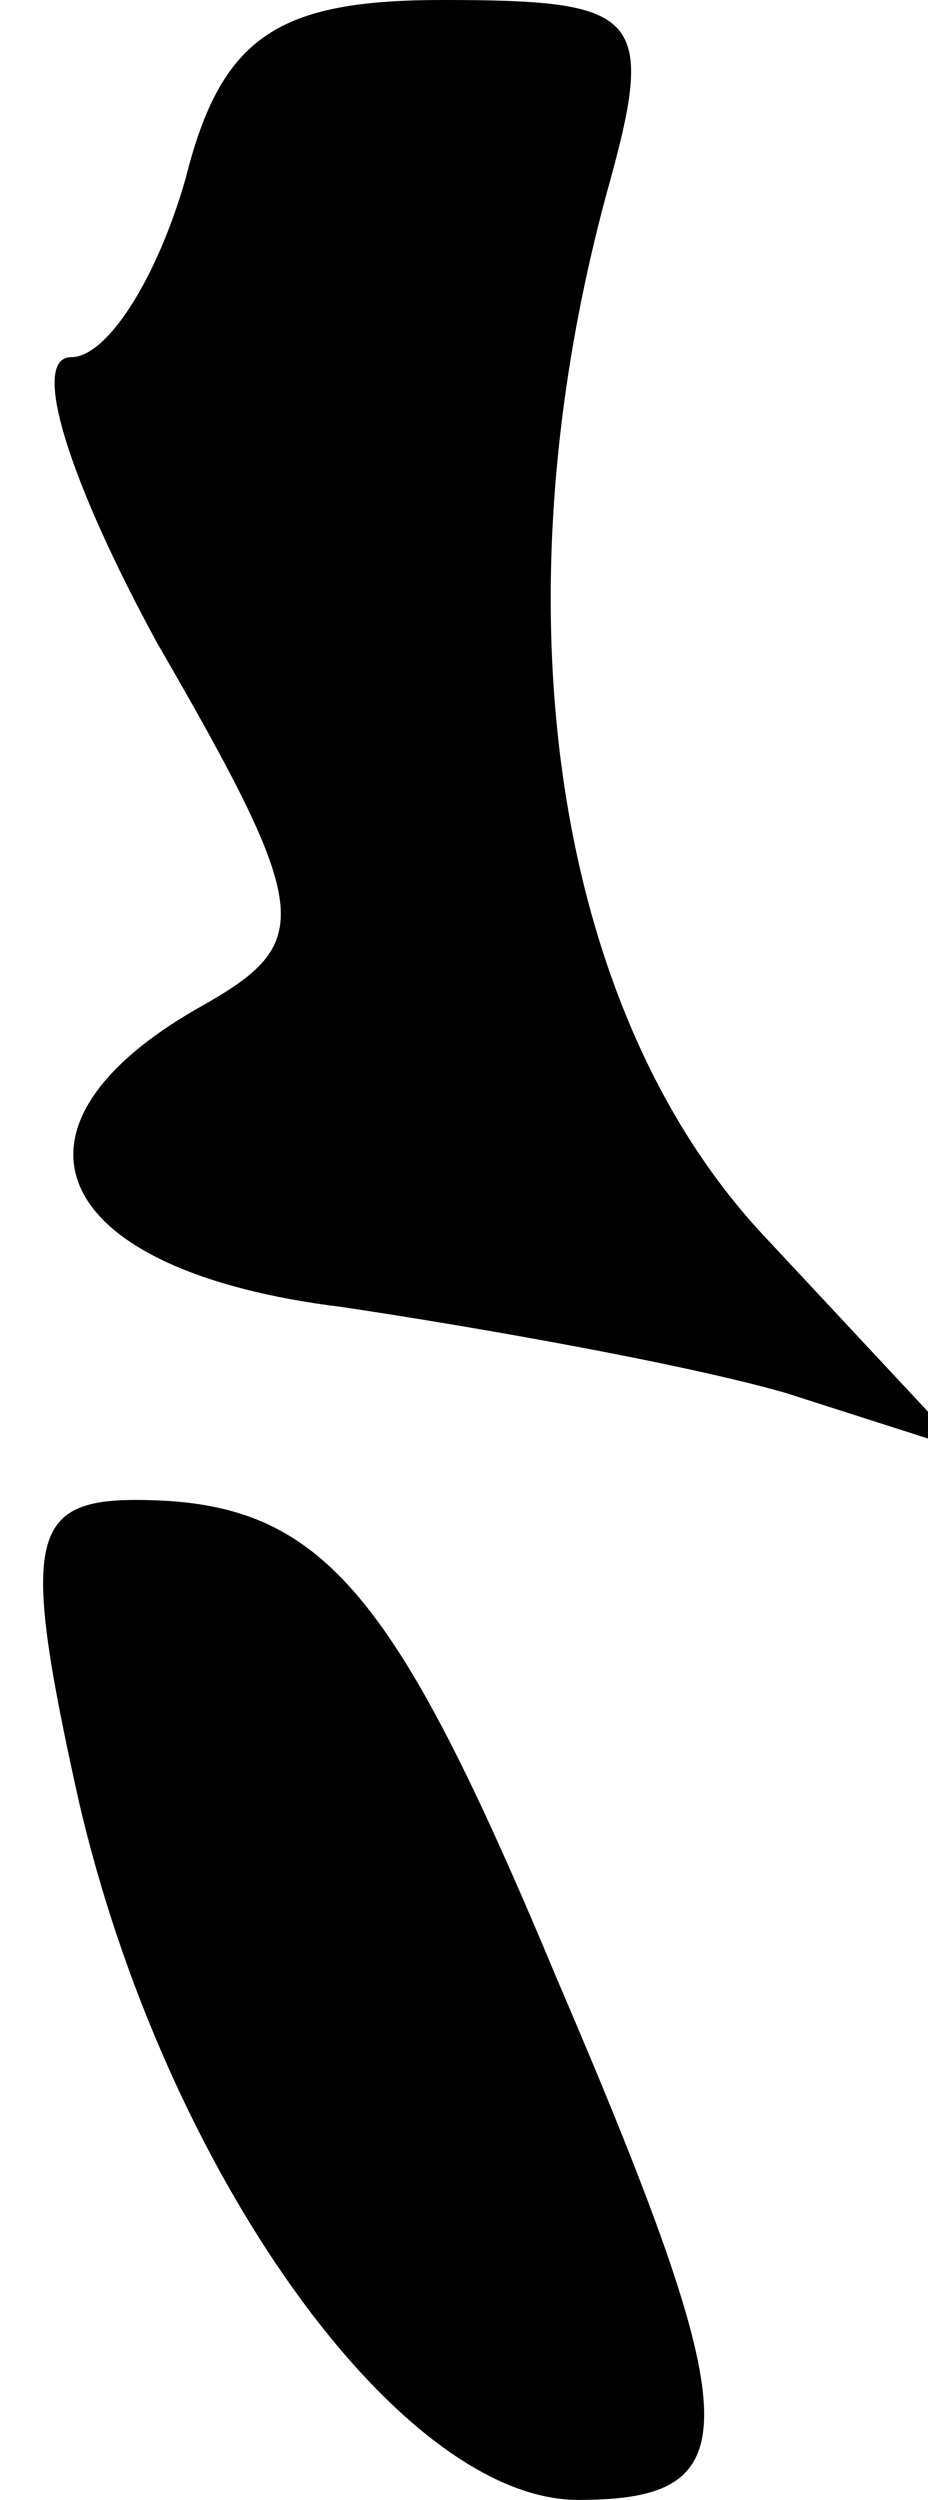 <?xml version="1.0" standalone="no"?>
<!DOCTYPE svg PUBLIC "-//W3C//DTD SVG 20010904//EN"
 "http://www.w3.org/TR/2001/REC-SVG-20010904/DTD/svg10.dtd">
<svg version="1.0" xmlns="http://www.w3.org/2000/svg"
 width="13pt" height="35pt" viewBox="0 0 13 35"
 preserveAspectRatio="xMidYMid meet">
<g transform="translate(0,35) scale(0.1,-0.1)"
fill="#000000" stroke="none">
<path fill="#000000" stroke="none" d="M26 325 c-4 -14 -11 -25 -16 -25 -6 0
0 -18 12 -40 22 -38 22 -42 6 -51 -30 -17 -21 -37 20 -42 20 -3 48 -8 62 -12
l25 -8 -28 30 c-29 31 -38 87 -22 146 7 25 5 27 -23 27 -23 0 -31 -5 -36 -25z"/>
<path fill="#000000" stroke="none" d="M11 98 c12 -52 45 -98 70 -98 24 0 24
10 -3 73 -23 55 -33 67 -59 67 -15 0 -16 -6 -8 -42z"/>
</g>
</svg>
